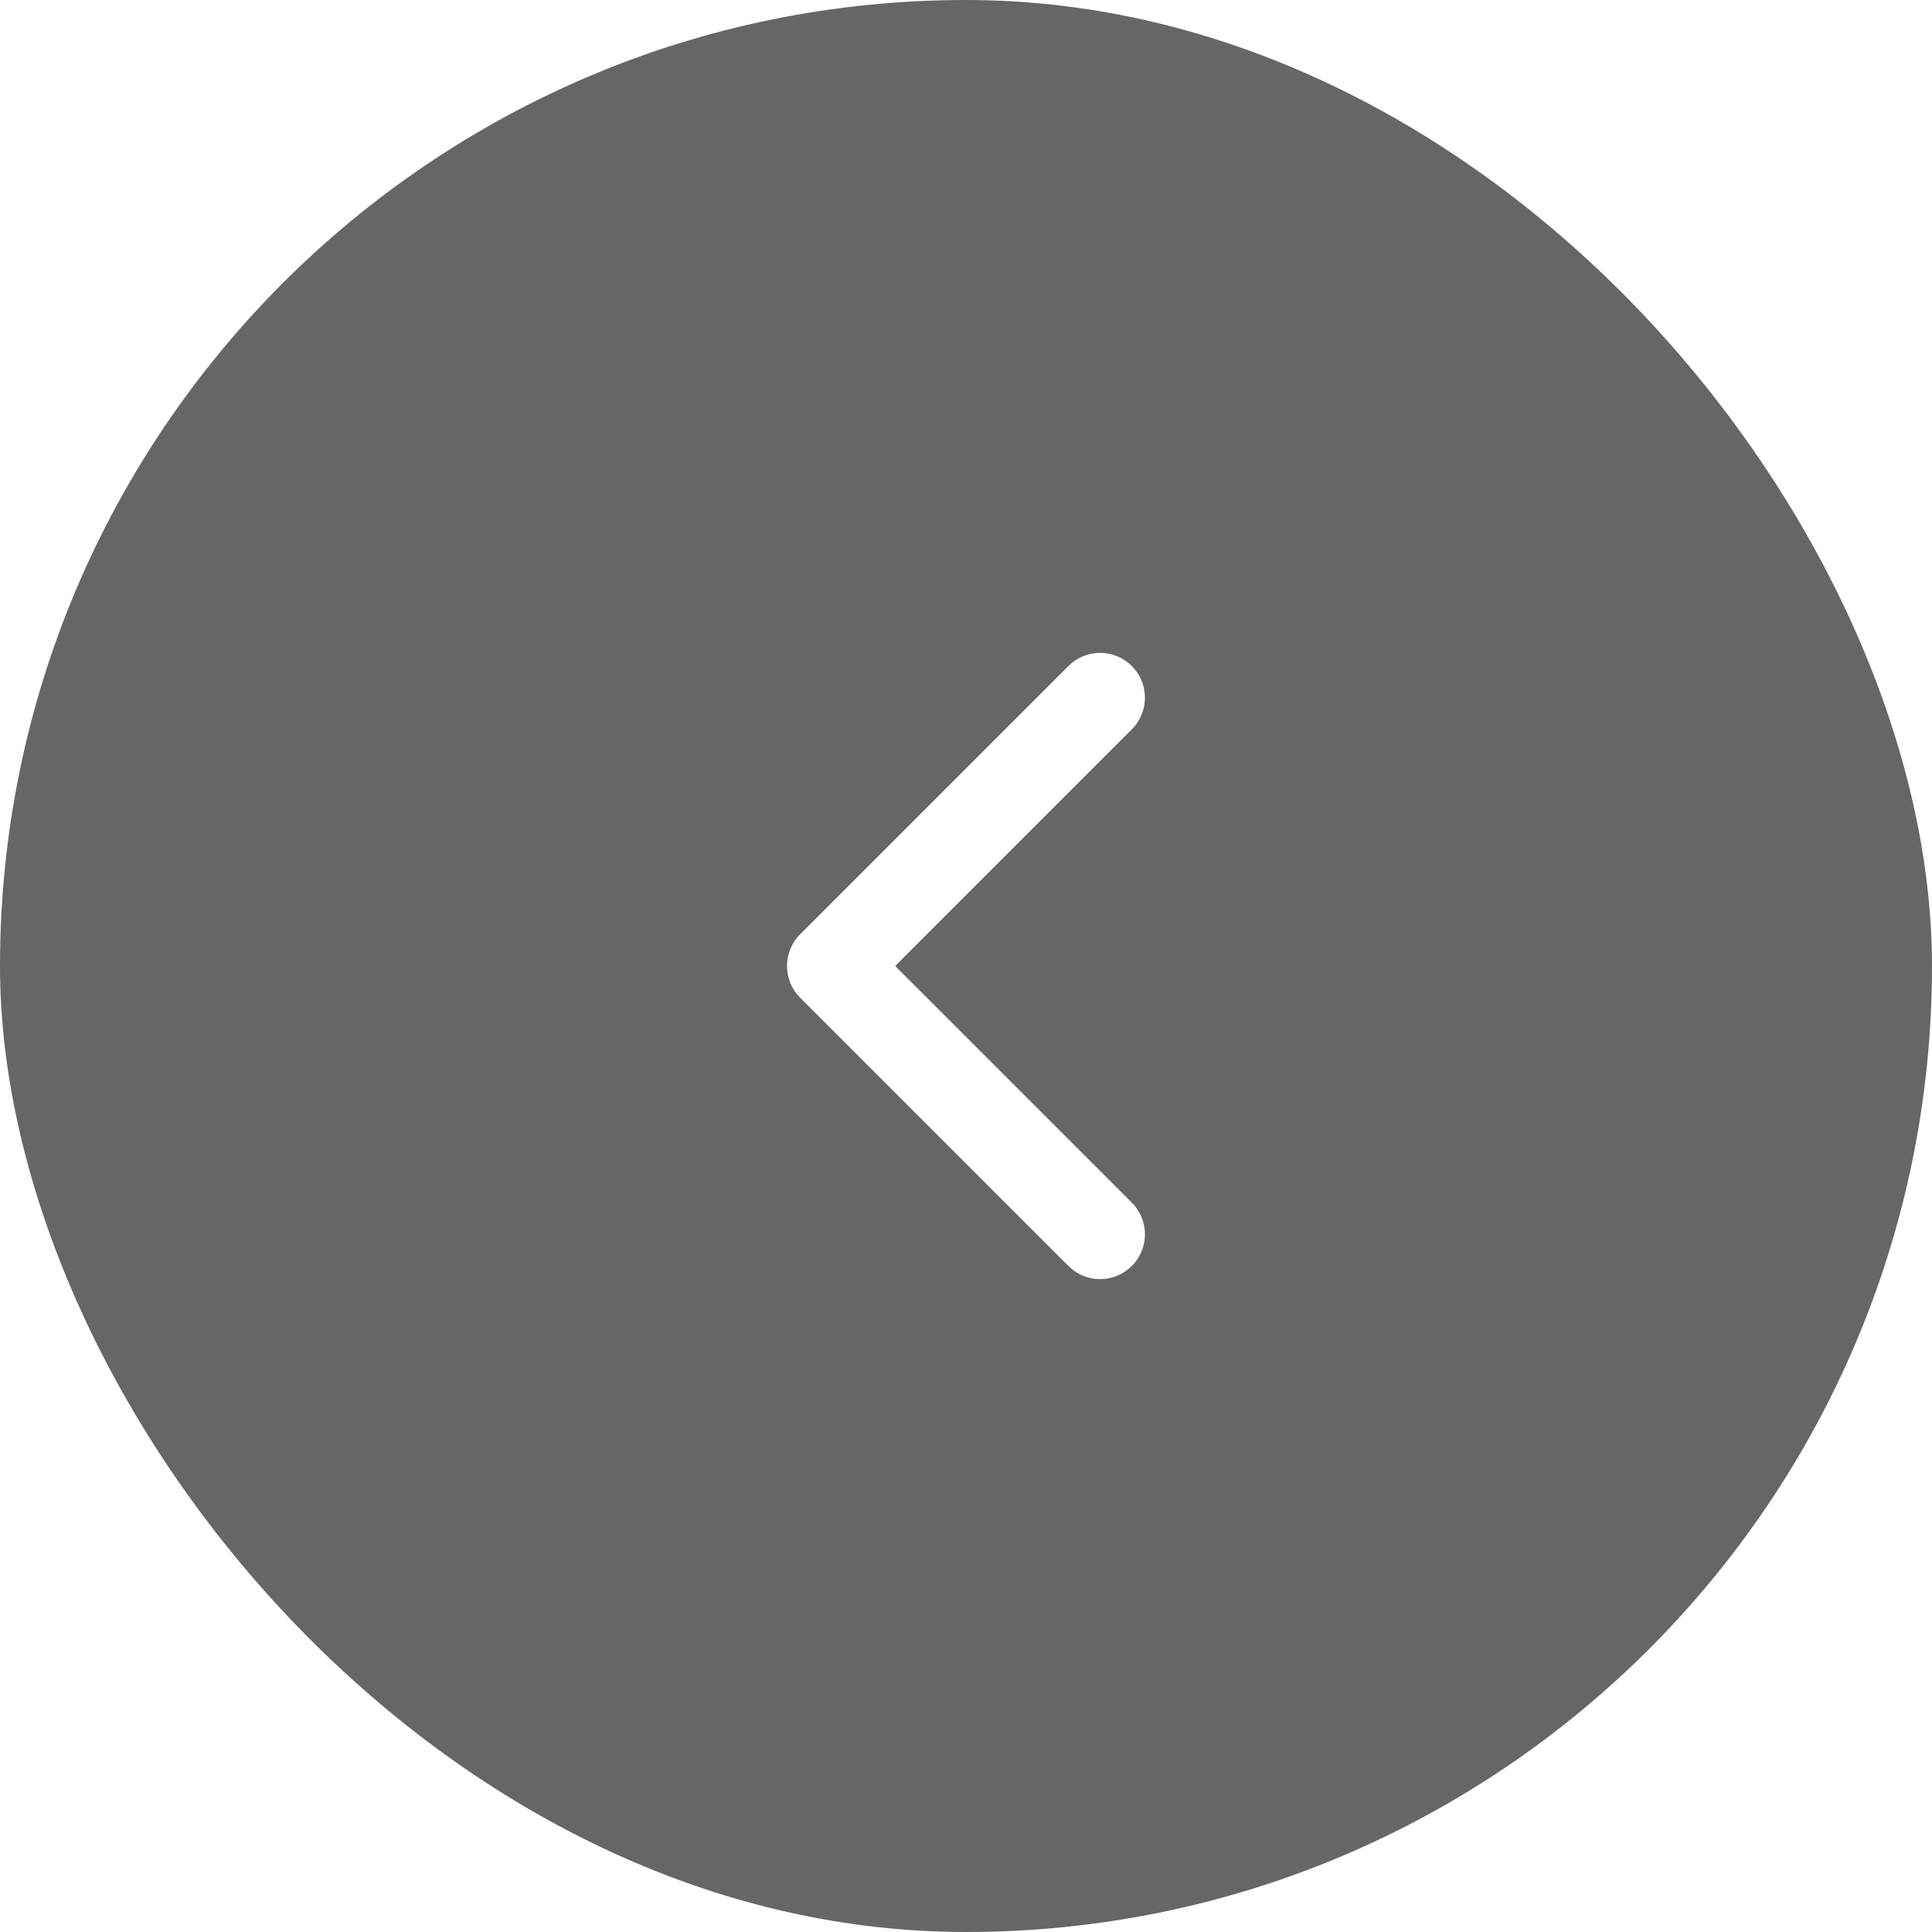 <svg width="24" height="24" viewBox="0 0 24 24" fill="none" xmlns="http://www.w3.org/2000/svg">
<g filter="url(#filter0_b_398_20680)">
<rect width="24" height="24" rx="12" fill="black" fill-opacity="0.6"/>
<path d="M13.666 15.333L10.333 12L13.666 8.667" stroke="white" stroke-width="1.113" stroke-linecap="round" stroke-linejoin="round"/>
</g>
<defs>
<filter id="filter0_b_398_20680" x="-8" y="-8" width="40" height="40" filterUnits="userSpaceOnUse" color-interpolation-filters="sRGB">
<feFlood flood-opacity="0" result="BackgroundImageFix"/>
<feGaussianBlur in="BackgroundImageFix" stdDeviation="4"/>
<feComposite in2="SourceAlpha" operator="in" result="effect1_backgroundBlur_398_20680"/>
<feBlend mode="normal" in="SourceGraphic" in2="effect1_backgroundBlur_398_20680" result="shape"/>
</filter>
</defs>
</svg>
